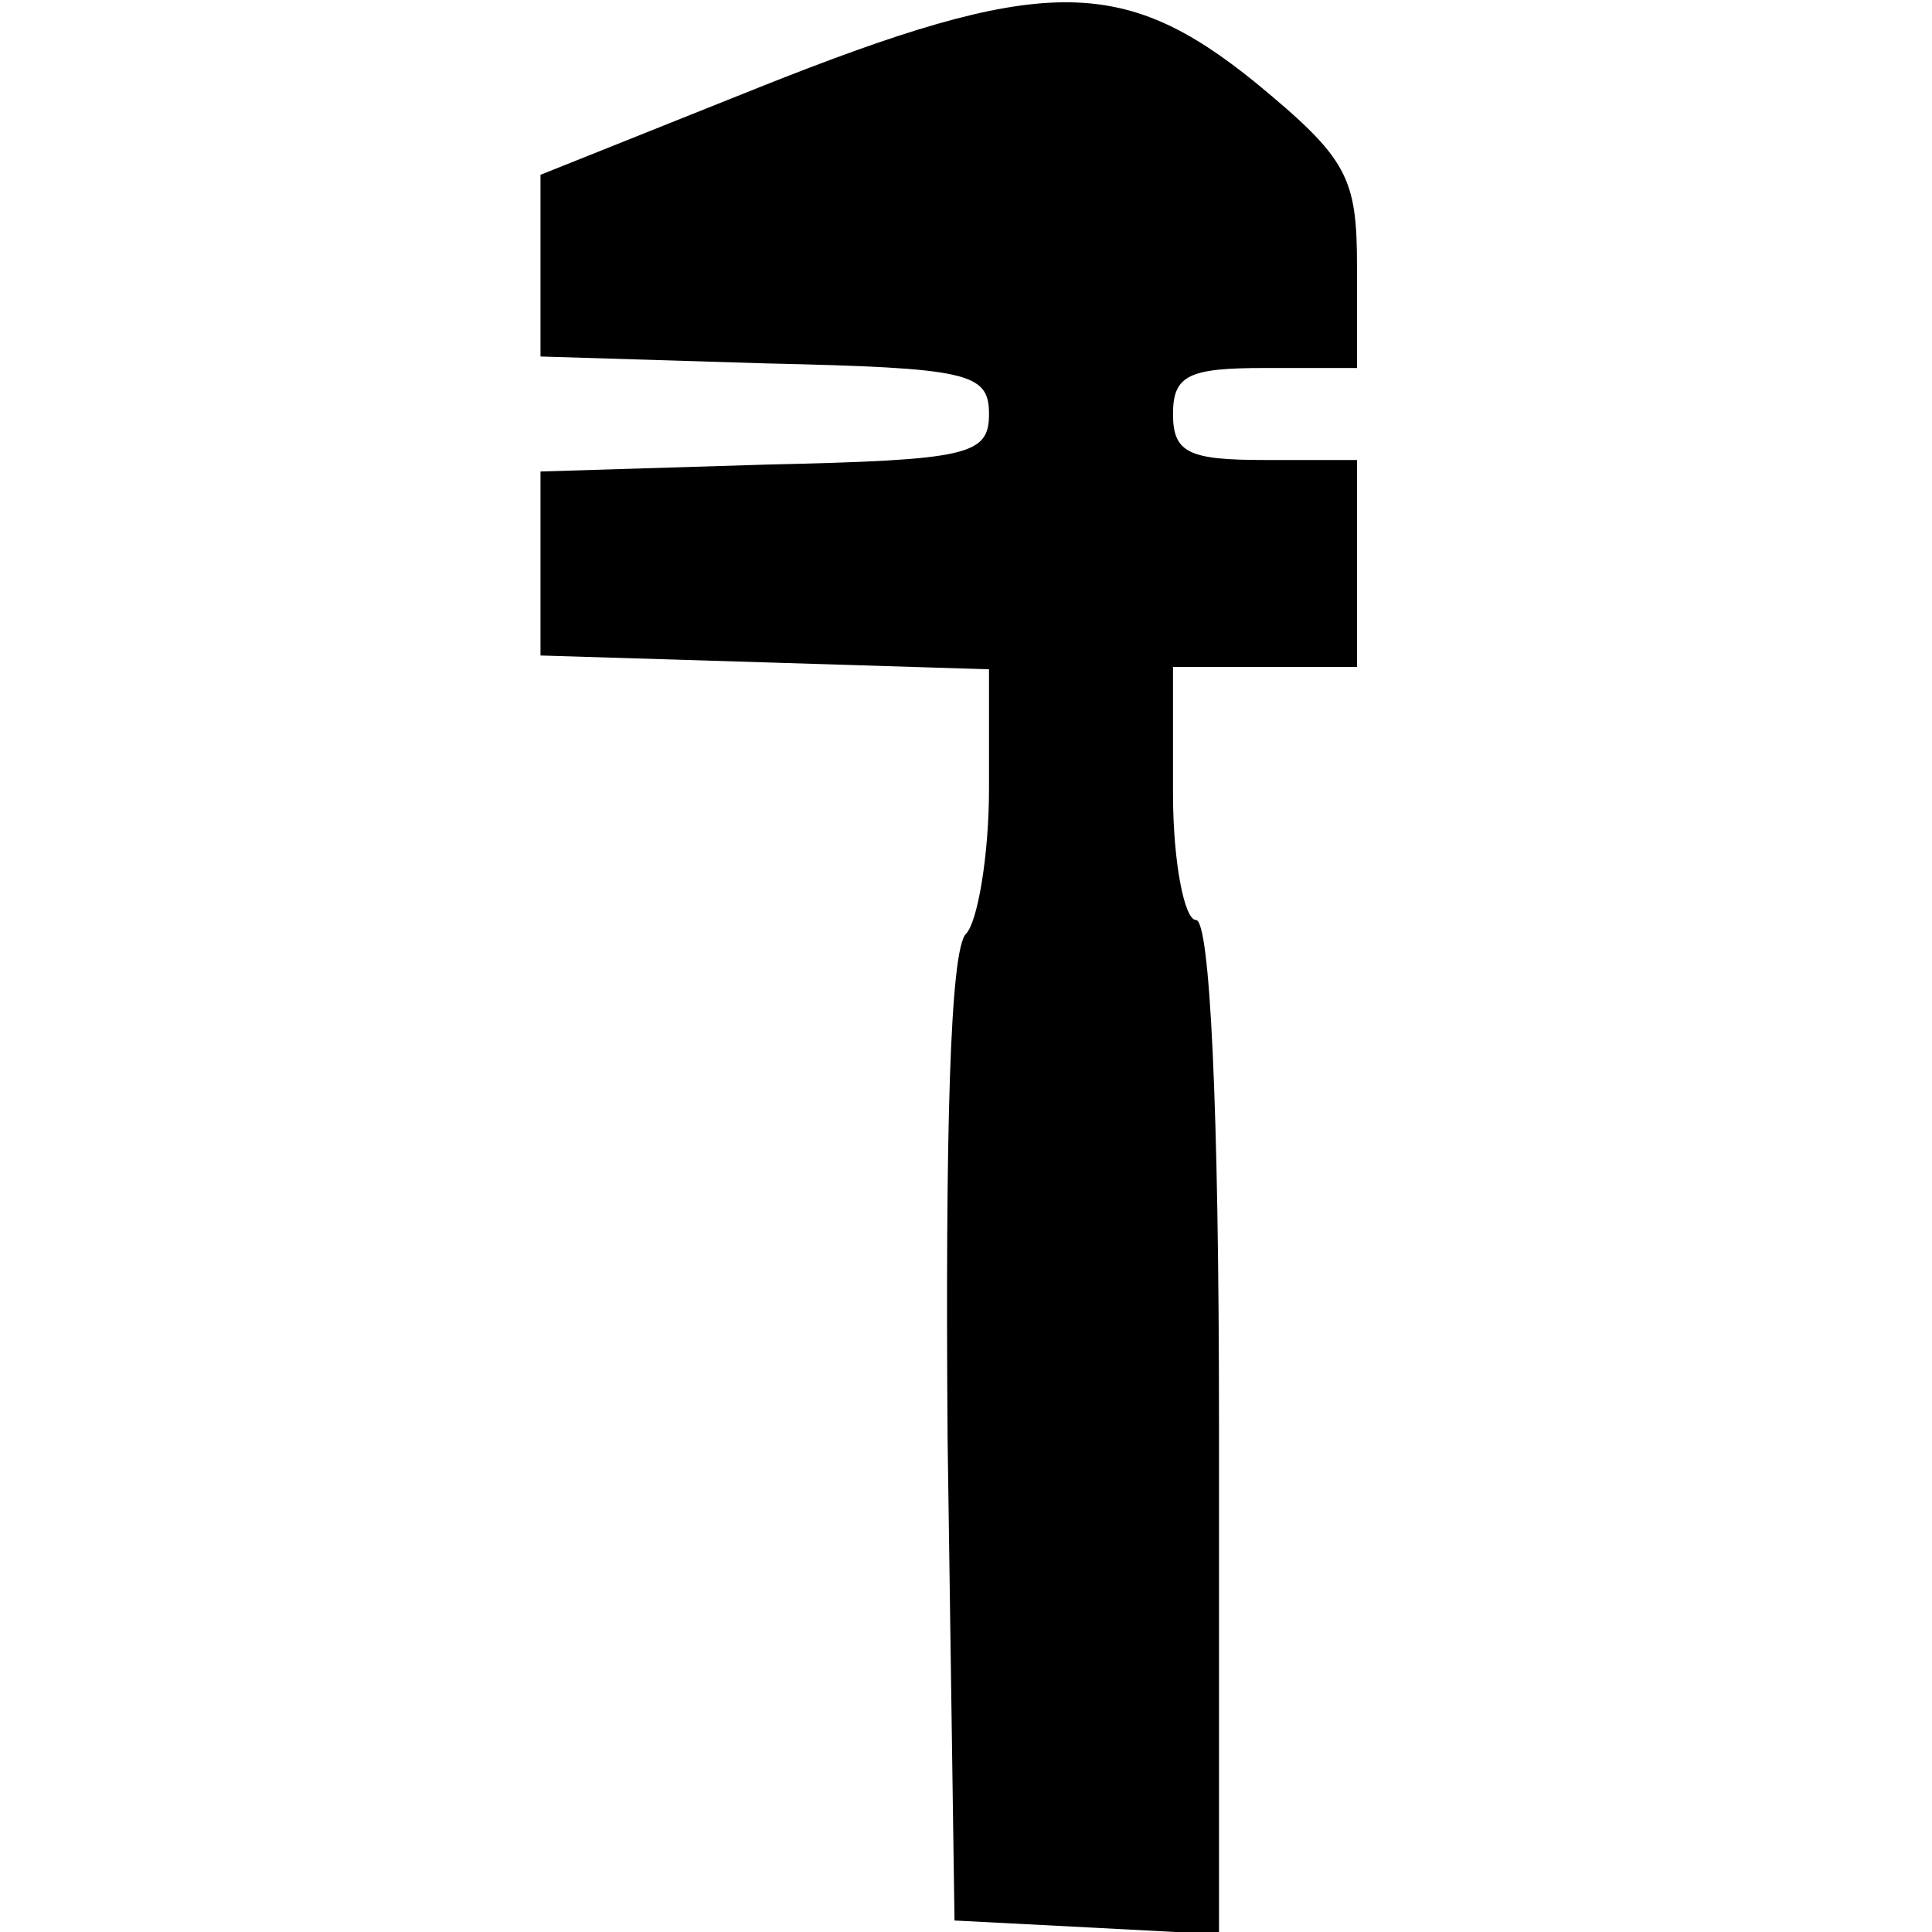 <?xml version="1.0" encoding="UTF-8"?>
<!DOCTYPE svg  PUBLIC '-//W3C//DTD SVG 20010904//EN'  'http://www.w3.org/TR/2001/REC-SVG-20010904/DTD/svg10.dtd'>
<svg width="84pt" height="84pt" version="1.0" viewBox="0 0 84 84" xmlns="http://www.w3.org/2000/svg">
	<g transform="translate(0 84) scale(.1 -.1)">
		<path d="m330 802-95-38v-39-40l98-3c88-2 97-4 97-22s-9-20-97-22l-98-3v-40-40l98-3 97-3v-52c0-29-5-58-10-63-7-7-9-87-8-220l3-209 58-3 57-3v221c0 140-4 220-10 220-5 0-10 25-10 55v55h40 40v45 45h-40c-33 0-40 3-40 20s7 20 40 20h40v44c0 39-4 47-44 80-58 47-93 47-216-2z"/>
	</g>
</svg>
